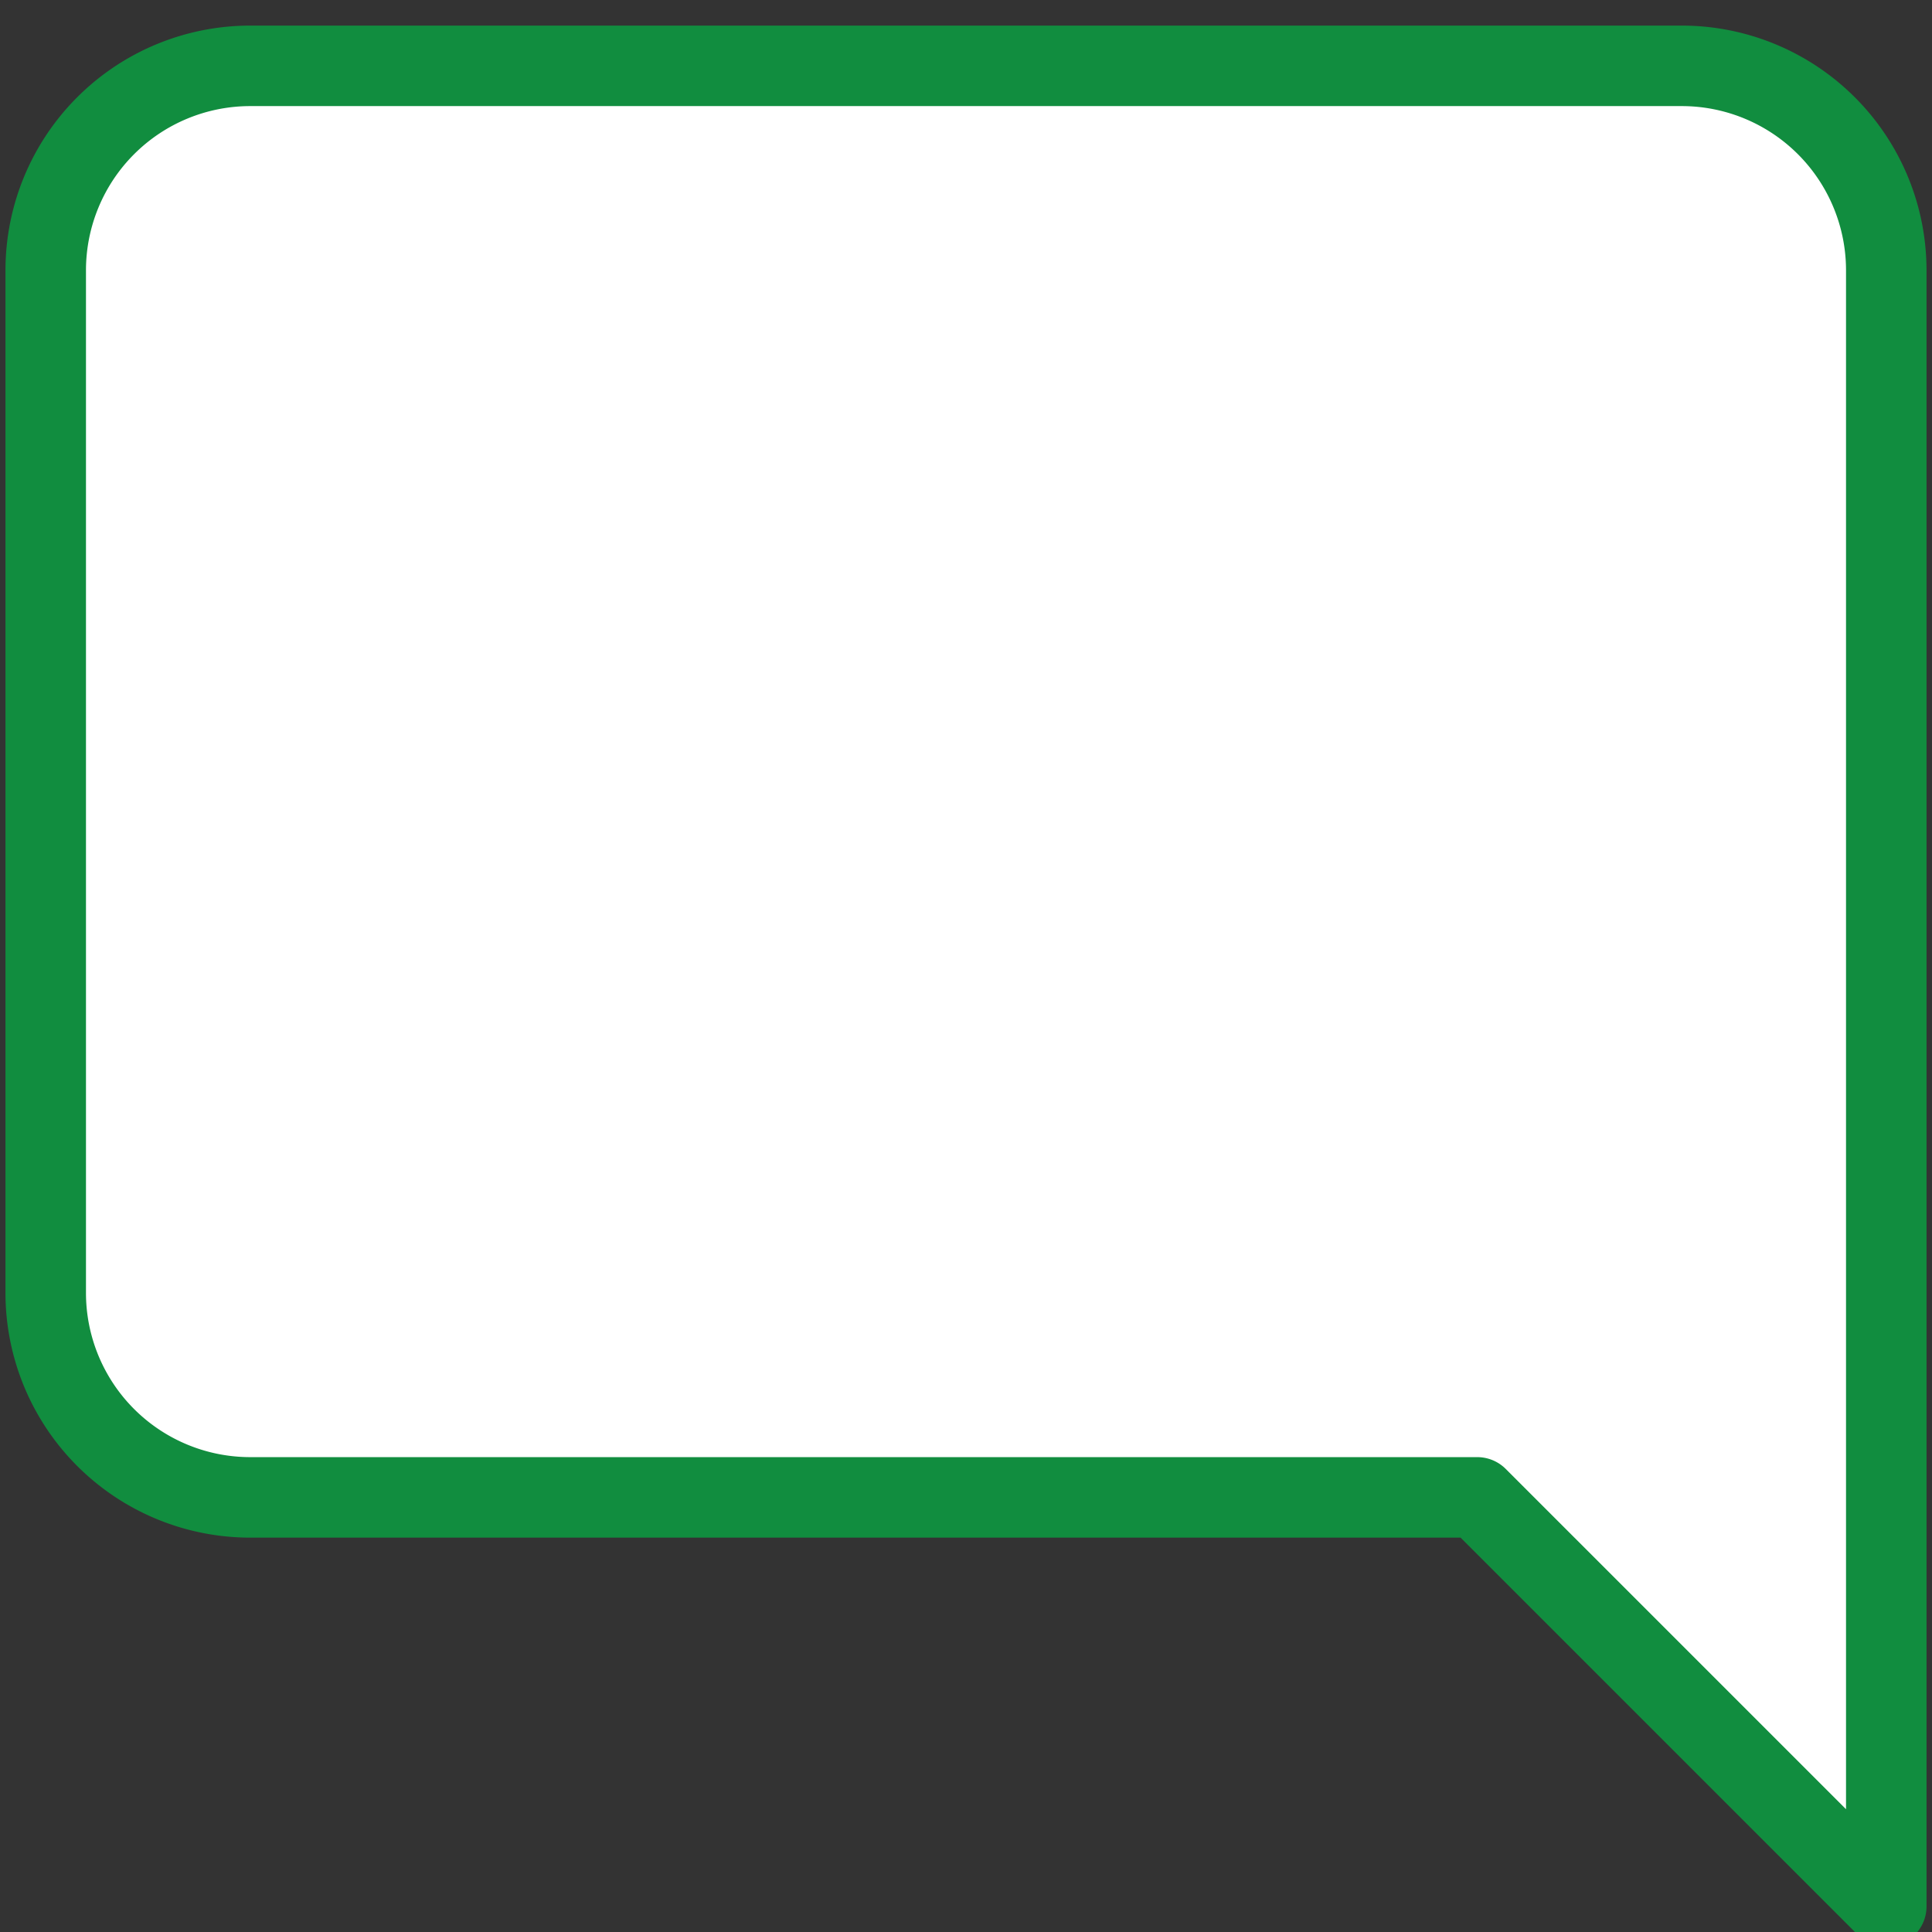 <svg xmlns="http://www.w3.org/2000/svg" xmlns:xlink="http://www.w3.org/1999/xlink" width="48" height="48" viewBox="0 0 48 48">
  <rect x="0" y="0" width="48" height="48" fill="#333333" stroke="none"/>
  <defs>
    <clipPath id="clip-Chat_Icon_Bigger">
      <rect width="48" height="48"/>
    </clipPath>
  </defs>
  <g id="Chat_Icon_Bigger" data-name="Chat Icon Bigger" clip-path="url(#clip-Chat_Icon_Bigger)">
    <path id="Icon_feather-message-square" data-name="Icon feather-message-square" d="M4.5,34.985a5.081,5.081,0,0,0,5.081,5.081H40.066L50.228,50.228V9.581A5.081,5.081,0,0,0,45.147,4.5H9.581A5.081,5.081,0,0,0,4.5,9.581Z" transform="translate(-3.364 -2.864)" fill="#fff" stroke="#118d3f" stroke-linecap="round" stroke-linejoin="round" stroke-width="2"/>
  </g>
</svg>
